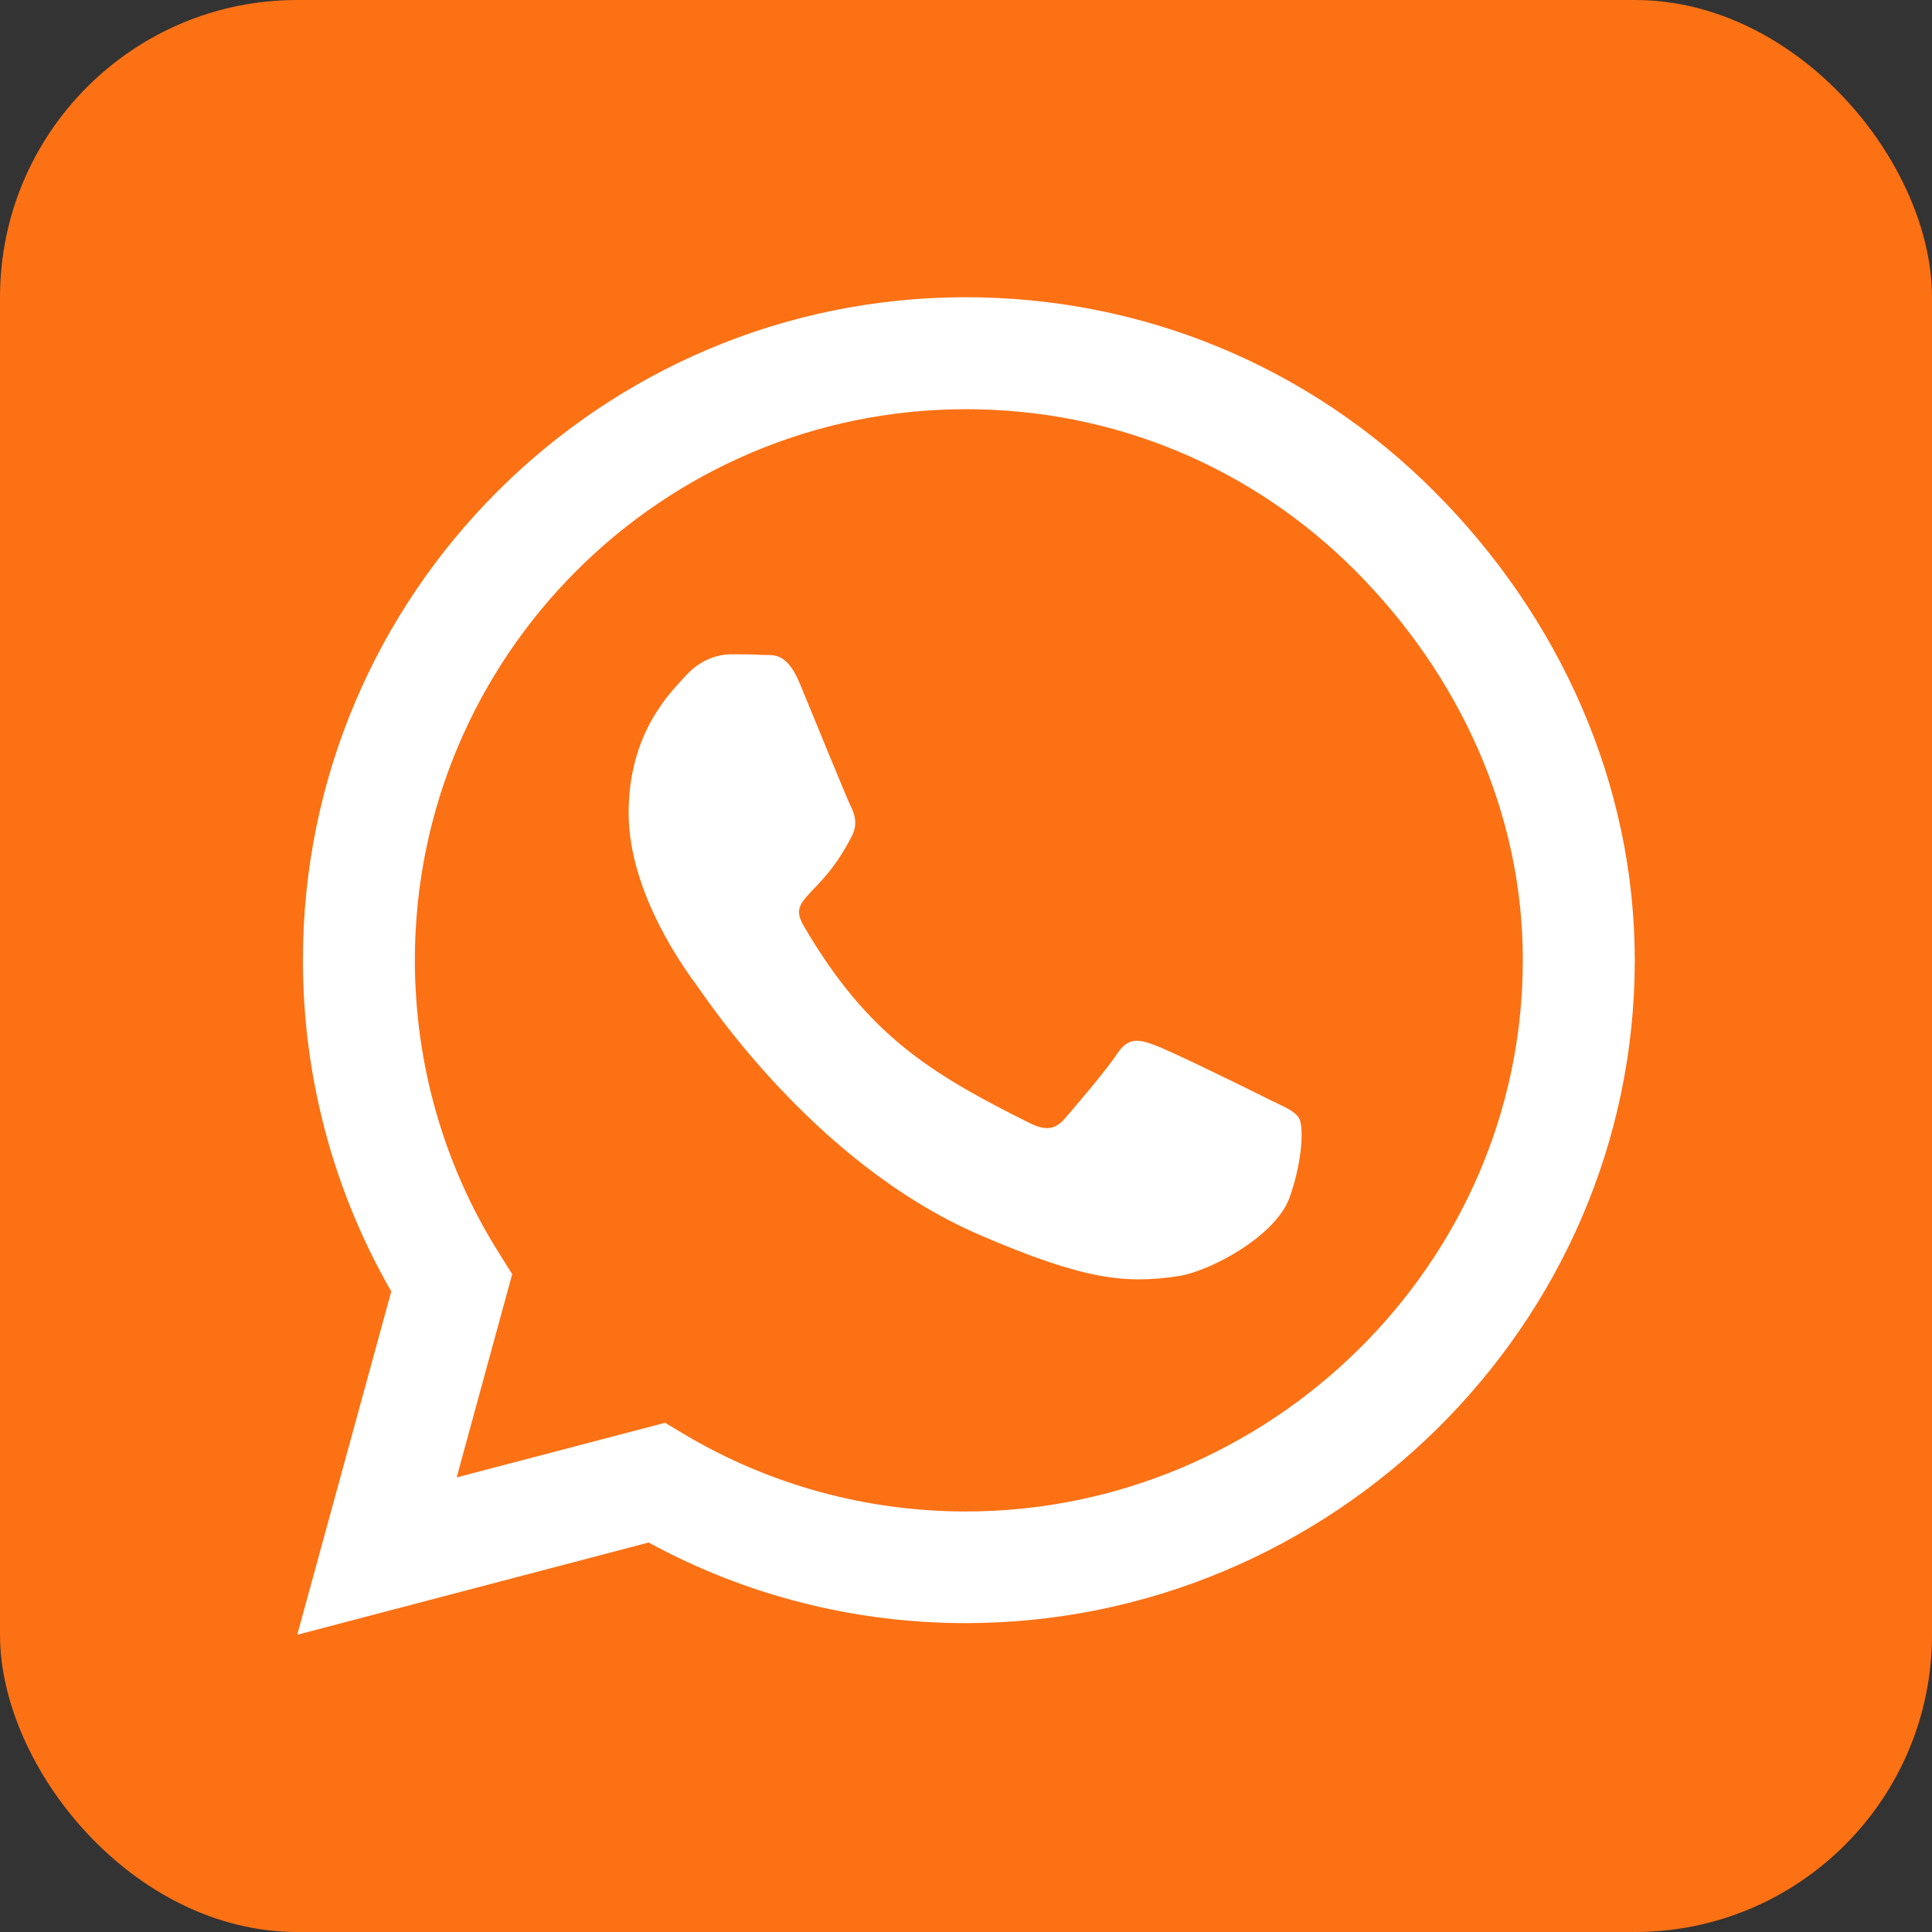 <svg width="65" height="65" viewBox="0 0 65 65" fill="none" xmlns="http://www.w3.org/2000/svg">
<rect x="0" y="0" width="65" height="65" fill="#333333" stroke="none"/>
<rect width="65" height="65" rx="10" fill="#FC7114"/>
<path d="M48.26 16.539C44.051 12.32 38.446 10 32.49 10C20.195 10 10.191 20.005 10.191 32.299C10.191 36.227 11.215 40.064 13.164 43.449L10 55L21.823 51.896C25.077 53.674 28.743 54.608 32.48 54.608H32.49C44.775 54.608 55 44.604 55 32.309C55 26.353 52.469 20.758 48.26 16.539ZM32.49 50.852C29.155 50.852 25.891 49.958 23.048 48.27L22.375 47.868L15.364 49.706L17.232 42.866L16.79 42.163C14.932 39.21 13.958 35.805 13.958 32.299C13.958 22.084 22.275 13.767 32.5 13.767C37.452 13.767 42.103 15.695 45.598 19.201C49.094 22.706 51.243 27.357 51.233 32.309C51.233 42.535 42.705 50.852 32.49 50.852ZM42.655 36.97C42.103 36.689 39.361 35.343 38.848 35.162C38.336 34.971 37.964 34.881 37.593 35.443C37.221 36.006 36.156 37.251 35.825 37.633C35.503 38.005 35.172 38.055 34.619 37.773C31.345 36.136 29.195 34.85 27.036 31.144C26.463 30.16 27.608 30.23 28.673 28.1C28.854 27.729 28.763 27.407 28.623 27.126C28.482 26.845 27.367 24.103 26.905 22.988C26.453 21.903 25.991 22.054 25.65 22.034C25.328 22.013 24.956 22.013 24.585 22.013C24.213 22.013 23.61 22.154 23.098 22.706C22.586 23.269 21.15 24.615 21.15 27.357C21.15 30.099 23.148 32.751 23.42 33.123C23.701 33.494 27.347 39.119 32.942 41.54C36.478 43.067 37.864 43.197 39.632 42.936C40.706 42.776 42.926 41.59 43.388 40.285C43.85 38.979 43.85 37.864 43.71 37.633C43.579 37.382 43.208 37.241 42.655 36.97Z" fill="white"/>
</svg>
